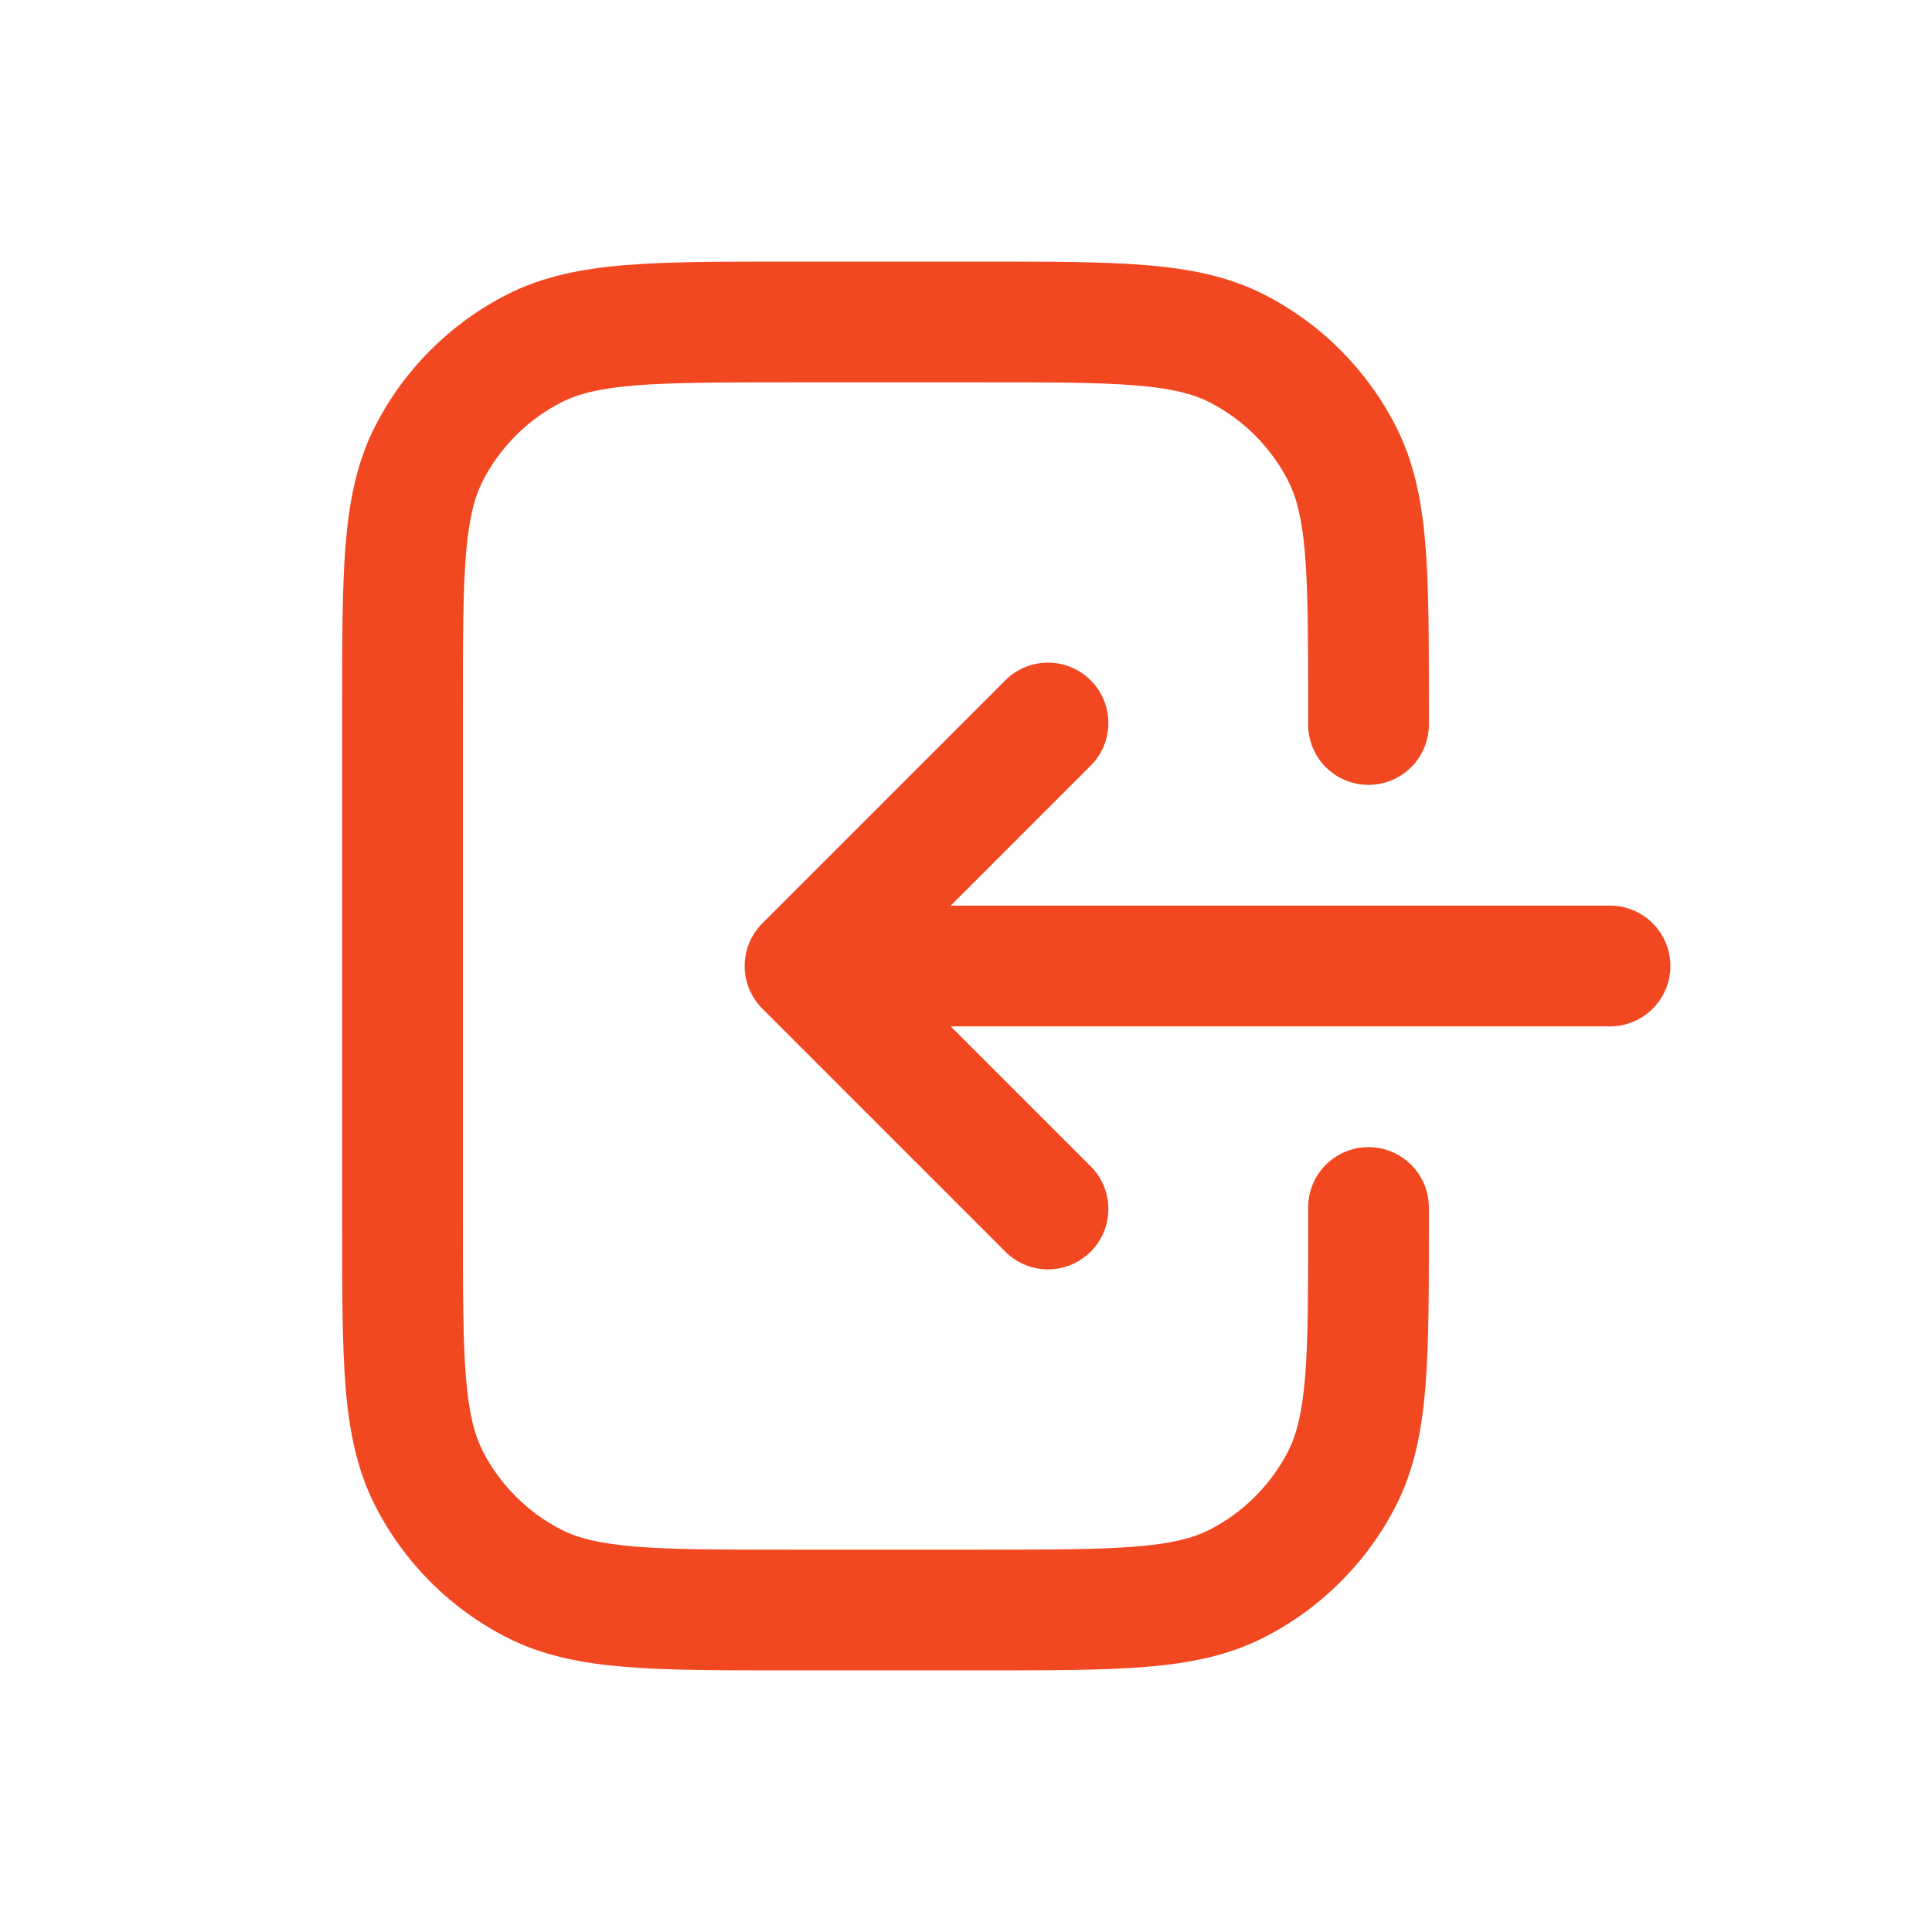 <svg width="32" height="32" viewBox="0 0 32 32" fill="none" xmlns="http://www.w3.org/2000/svg">
<path d="M16.309 4.333H13.024C11.94 4.333 11.065 4.333 10.357 4.391C9.629 4.451 8.989 4.577 8.397 4.879C7.456 5.358 6.69 6.123 6.211 7.064C5.909 7.656 5.784 8.296 5.724 9.024C5.667 9.732 5.667 10.607 5.667 11.691V20.309C5.667 21.393 5.667 22.268 5.724 22.976C5.784 23.704 5.911 24.344 6.212 24.936C6.691 25.878 7.456 26.643 8.397 27.123C8.989 27.424 9.629 27.549 10.357 27.609C11.065 27.667 11.94 27.667 13.024 27.667H16.309C17.393 27.667 18.268 27.667 18.976 27.609C19.704 27.549 20.344 27.423 20.936 27.121C21.877 26.642 22.643 25.877 23.123 24.936C23.424 24.344 23.549 23.704 23.609 22.976C23.667 22.268 23.667 21.393 23.667 20.309V20C23.667 19.735 23.561 19.48 23.374 19.293C23.186 19.105 22.932 19 22.667 19C22.401 19 22.147 19.105 21.959 19.293C21.772 19.48 21.667 19.735 21.667 20V20.267C21.667 21.403 21.667 22.196 21.616 22.813C21.565 23.417 21.473 23.765 21.34 24.029C21.052 24.593 20.593 25.052 20.029 25.34C19.765 25.473 19.417 25.567 18.812 25.616C18.196 25.665 17.404 25.667 16.267 25.667H13.067C11.931 25.667 11.137 25.667 10.52 25.616C9.916 25.565 9.568 25.473 9.305 25.34C8.741 25.053 8.281 24.594 7.993 24.029C7.86 23.765 7.767 23.417 7.717 22.812C7.668 22.196 7.667 21.403 7.667 20.267V11.733C7.667 10.597 7.667 9.804 7.717 9.187C7.767 8.583 7.86 8.235 7.993 7.972C8.281 7.407 8.74 6.948 9.305 6.66C9.568 6.527 9.916 6.433 10.521 6.384C11.137 6.335 11.931 6.333 13.067 6.333H16.267C17.404 6.333 18.196 6.333 18.813 6.384C19.417 6.433 19.765 6.527 20.029 6.66C20.593 6.948 21.052 7.407 21.34 7.972C21.473 8.235 21.567 8.583 21.616 9.188C21.665 9.804 21.667 10.597 21.667 11.733V12C21.667 12.265 21.772 12.52 21.959 12.707C22.147 12.895 22.401 13 22.667 13C22.932 13 23.186 12.895 23.374 12.707C23.561 12.52 23.667 12.265 23.667 12V11.691C23.667 10.607 23.667 9.732 23.609 9.024C23.549 8.296 23.423 7.656 23.121 7.064C22.642 6.123 21.877 5.357 20.936 4.877C20.344 4.576 19.704 4.451 18.976 4.391C18.268 4.333 17.393 4.333 16.309 4.333Z" fill="#F24822"/>
<path d="M16.627 11.293C16.718 11.195 16.829 11.116 16.951 11.062C17.074 11.007 17.206 10.978 17.341 10.975C17.475 10.973 17.608 10.998 17.733 11.048C17.857 11.098 17.97 11.173 18.065 11.268C18.16 11.363 18.235 11.476 18.285 11.601C18.336 11.725 18.36 11.858 18.358 11.993C18.356 12.127 18.326 12.259 18.272 12.382C18.217 12.505 18.138 12.615 18.04 12.707L15.747 15H26.667C26.932 15 27.186 15.105 27.374 15.293C27.561 15.48 27.667 15.735 27.667 16C27.667 16.265 27.561 16.52 27.374 16.707C27.186 16.895 26.932 17 26.667 17H15.747L18.04 19.293C18.138 19.385 18.217 19.495 18.272 19.618C18.326 19.741 18.356 19.873 18.358 20.007C18.36 20.142 18.336 20.275 18.285 20.399C18.235 20.524 18.16 20.637 18.065 20.732C17.97 20.827 17.857 20.902 17.733 20.952C17.608 21.003 17.475 21.027 17.341 21.025C17.206 21.023 17.074 20.993 16.951 20.938C16.829 20.884 16.718 20.805 16.627 20.707L12.627 16.707C12.439 16.519 12.334 16.265 12.334 16C12.334 15.735 12.439 15.481 12.627 15.293L16.627 11.293Z" fill="#F24822"/>
</svg>
